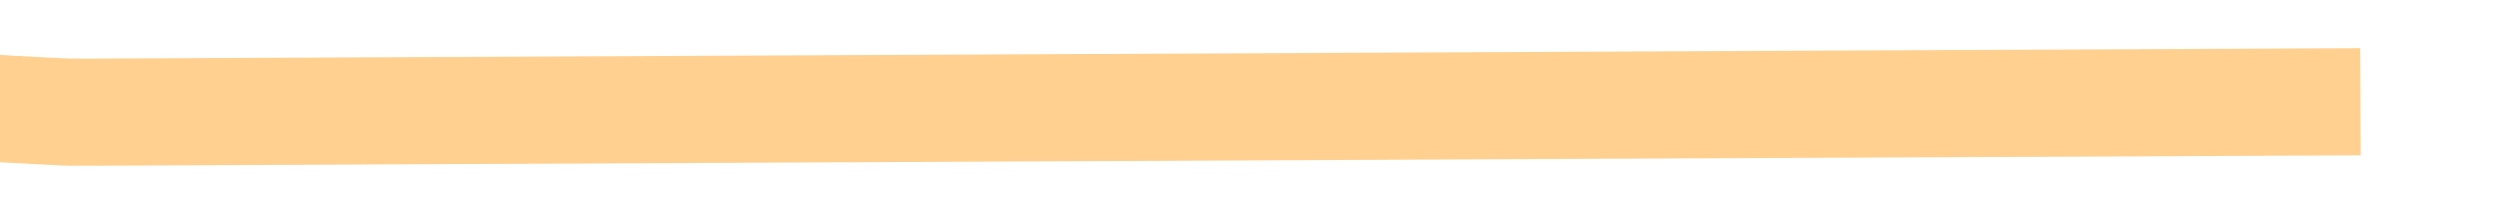 ﻿<?xml version="1.0" encoding="utf-8"?>
<svg version="1.1" xmlns:xlink="http://www.w3.org/1999/xlink" width="70px" height="6px" preserveAspectRatio="xMinYMid meet" viewBox="1164 243  70 4" xmlns="http://www.w3.org/2000/svg">
  <g transform="matrix(0.559 0.829 -0.829 0.559 731.642 -886.018 )">
    <path d="M 0 990  C 8.841 985.472  22.932 977.821  39.24 966.854  C 104.553 922.925  145.387 866.151  162.309 842.213  C 175.065 824.167  192.277 797.602  221.166 765.648  C 230.338 755.503  242.601 742.7  262.19 733.597  C 279.984 725.33  294.003 724.68  306.779 722.915  C 322.512 720.738  346.4 710.781  394.176 690.863  C 412.621 683.175  457.899 663.867  515.461 633.885  C 526.567 628.1  535.764 623.152  542.216 619.64  C 563.839 618.261  580.648 620.671  592.157 623.202  C 606.278 626.307  616.744 630.542  633.179 628.544  C 641.392 627.544  651.408 626.173  658.149 617.861  C 666.125 608.024  663.699 595.647  663.501 594.713  C 660.865 582.323  650.268 576.065  645.664 573.346  C 630.082 564.143  613.29 565.792  608.208 566.224  C 589.749 567.789  564.986 563.706  515.461 555.54  C 462.574 546.819  425.277 517.143  415.579 509.245  C 408.477 503.461  385.184 468.512  338.885 398.849  C 334.495 392.246  318.479 367.742  308.563 332.967  C 302.554 311.89  302.804 301.135  304.997 292.014  C 309.494 273.309  322.146 261.545  331.75 252.843  C 356.775 230.165  370.759 236.343  387.042 215.45  C 389.766 211.953  400.38 198  403.094 178.058  C 405.542 160.074  399.416 153.027  403.094 137.105  C 405.888 125.014  412.087 117.549  422.714 105.054  C 449.169 73.953  460.191 79.843  479.789 53.418  C 479.963 53.184  479.822 53.371  504.76 16.026  C 505.188 15.383  515.035 0.638  515.461 0  " stroke-width="3" stroke="#ffd08f" fill="none" transform="matrix(1 0 0 1 701 219 )" />
  </g>
</svg>